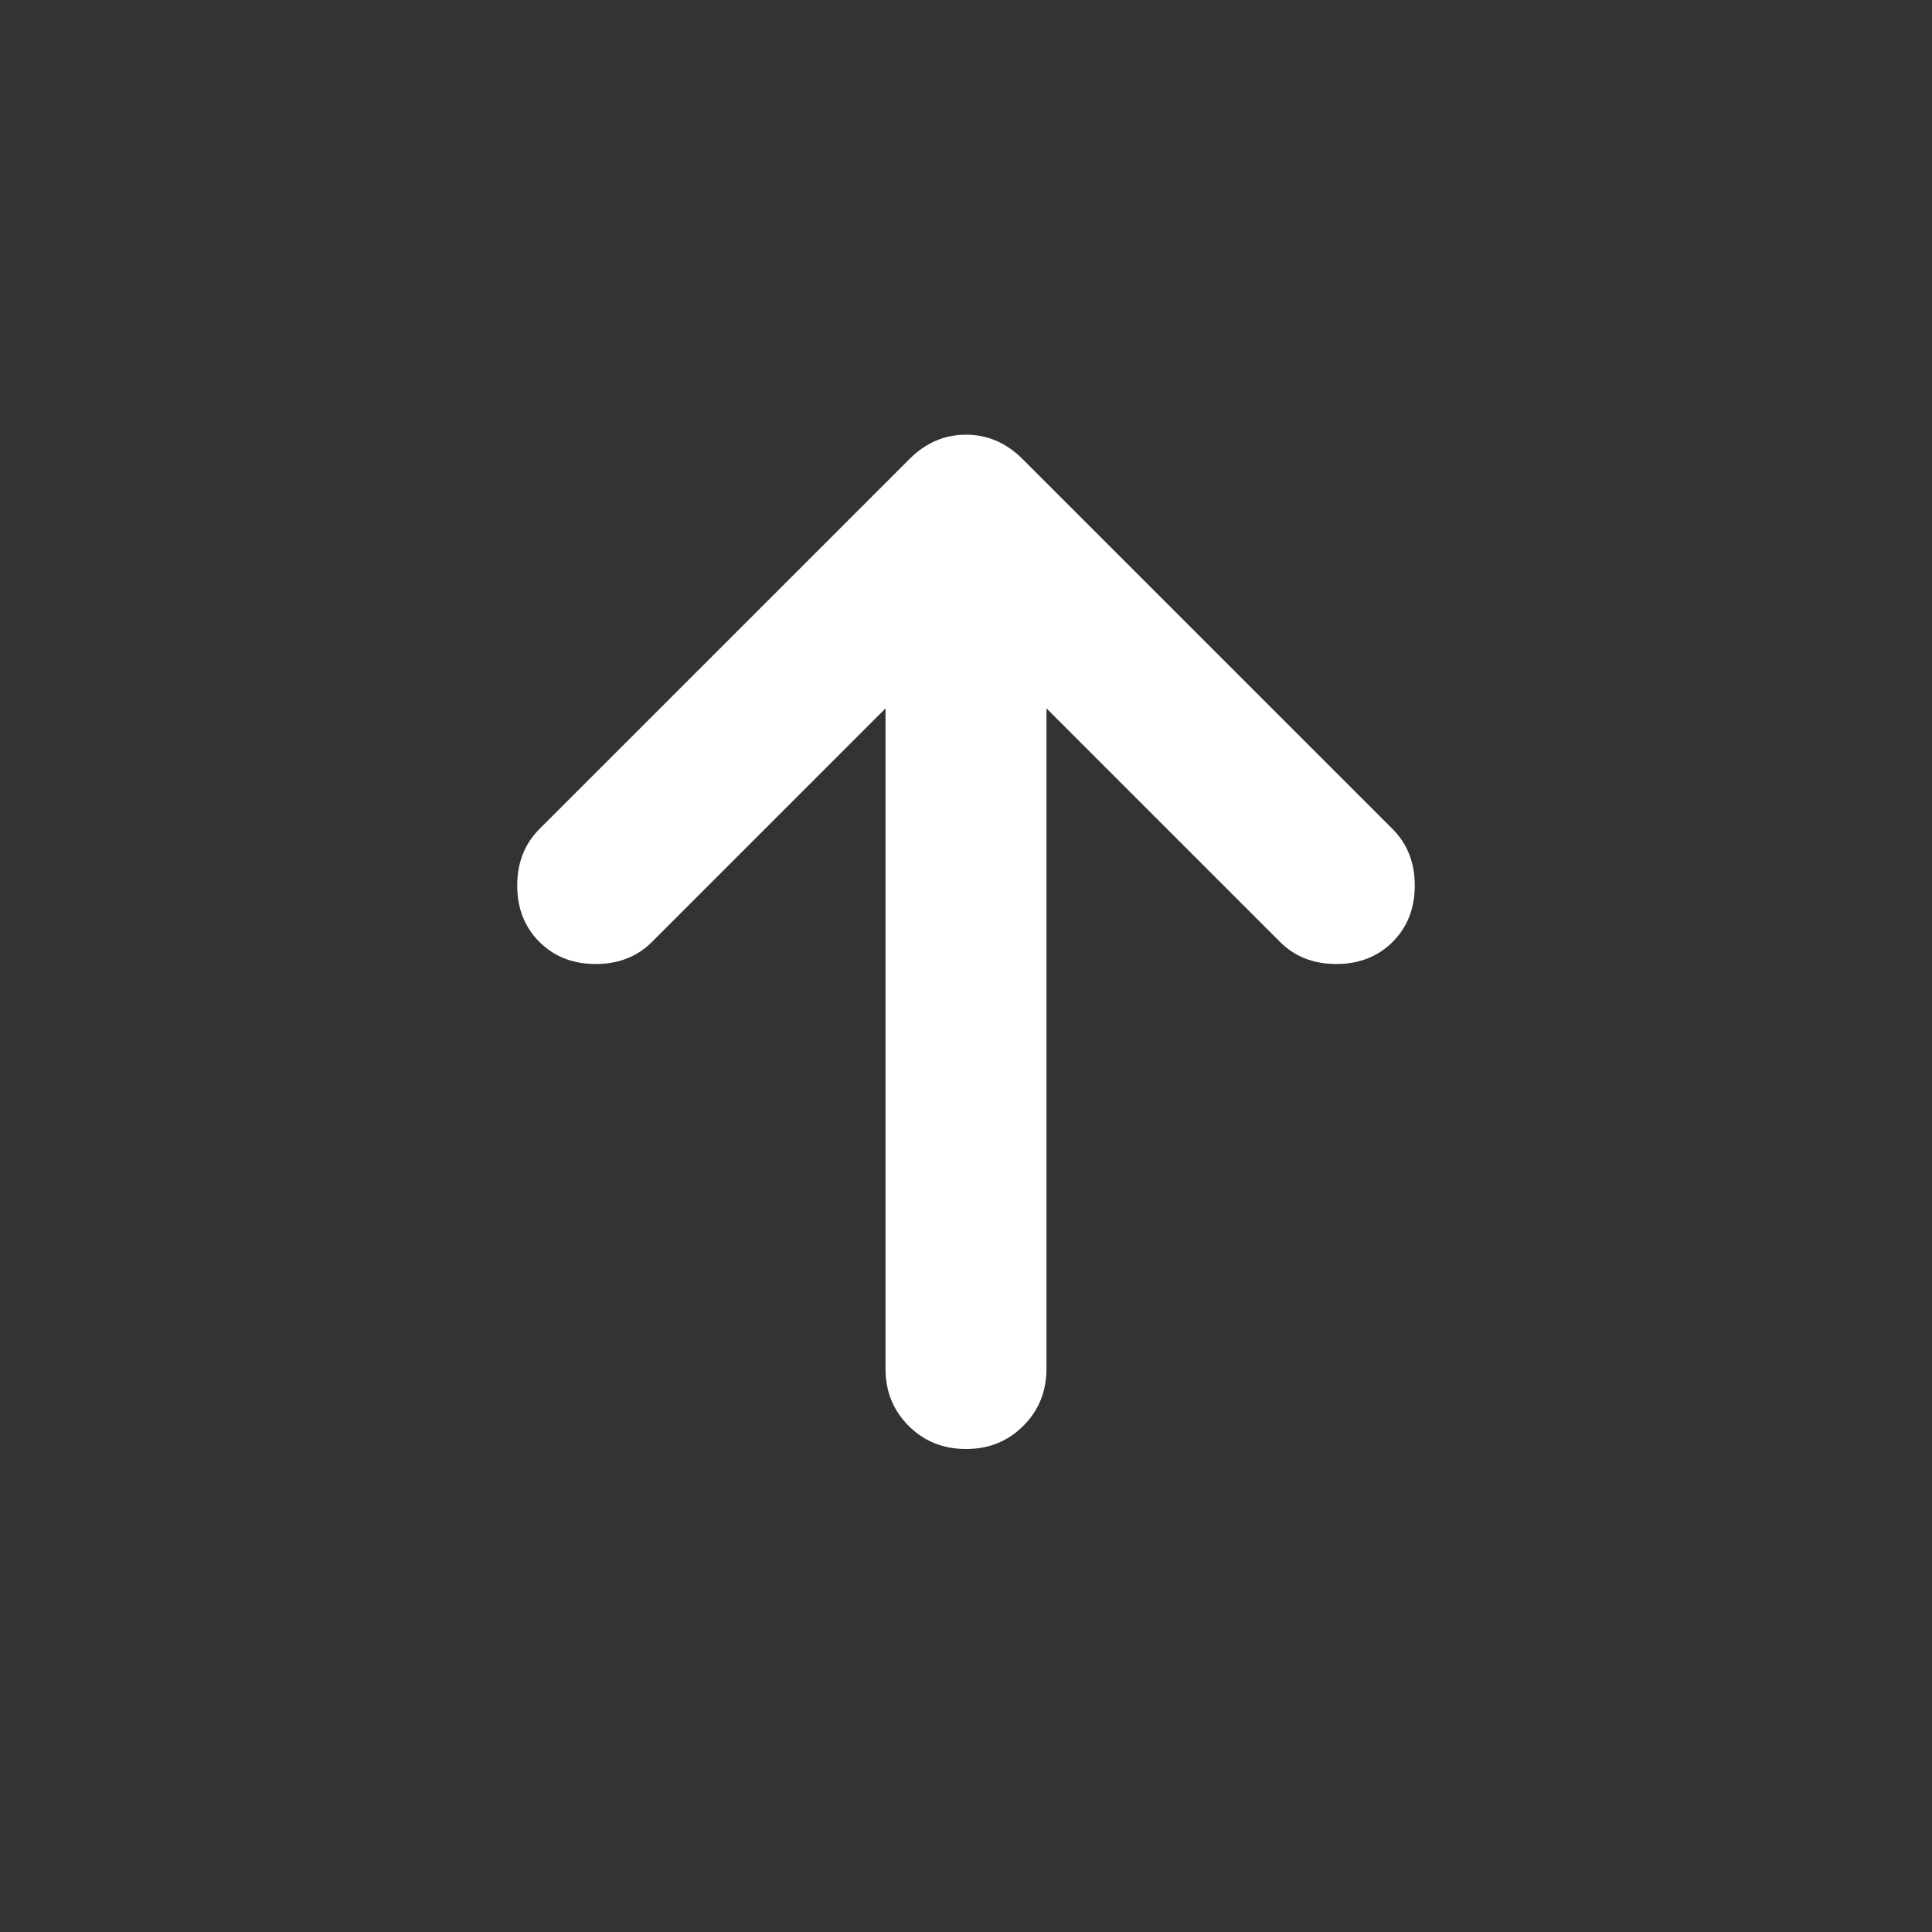 <svg width="32" height="32" viewBox="0 0 32 32" fill="none" xmlns="http://www.w3.org/2000/svg">
<rect x="0" y="0" width="32" height="32" fill="#333333" stroke="none"/>
<path d="M14.667 11.733L10.8 15.6C10.556 15.845 10.244 15.967 9.867 15.967C9.489 15.967 9.178 15.845 8.933 15.6C8.689 15.356 8.567 15.045 8.567 14.667C8.567 14.289 8.689 13.978 8.933 13.733L15.067 7.6C15.333 7.334 15.644 7.2 16 7.2C16.355 7.2 16.667 7.334 16.933 7.6L23.067 13.733C23.311 13.978 23.433 14.289 23.433 14.667C23.433 15.045 23.311 15.356 23.067 15.6C22.822 15.845 22.511 15.967 22.133 15.967C21.756 15.967 21.444 15.845 21.2 15.6L17.333 11.733V22.667C17.333 23.045 17.205 23.361 16.949 23.617C16.693 23.873 16.377 24.001 16 24C15.622 24 15.305 23.872 15.049 23.616C14.793 23.36 14.666 23.044 14.667 22.667V11.733Z" fill="white"/>
</svg>

